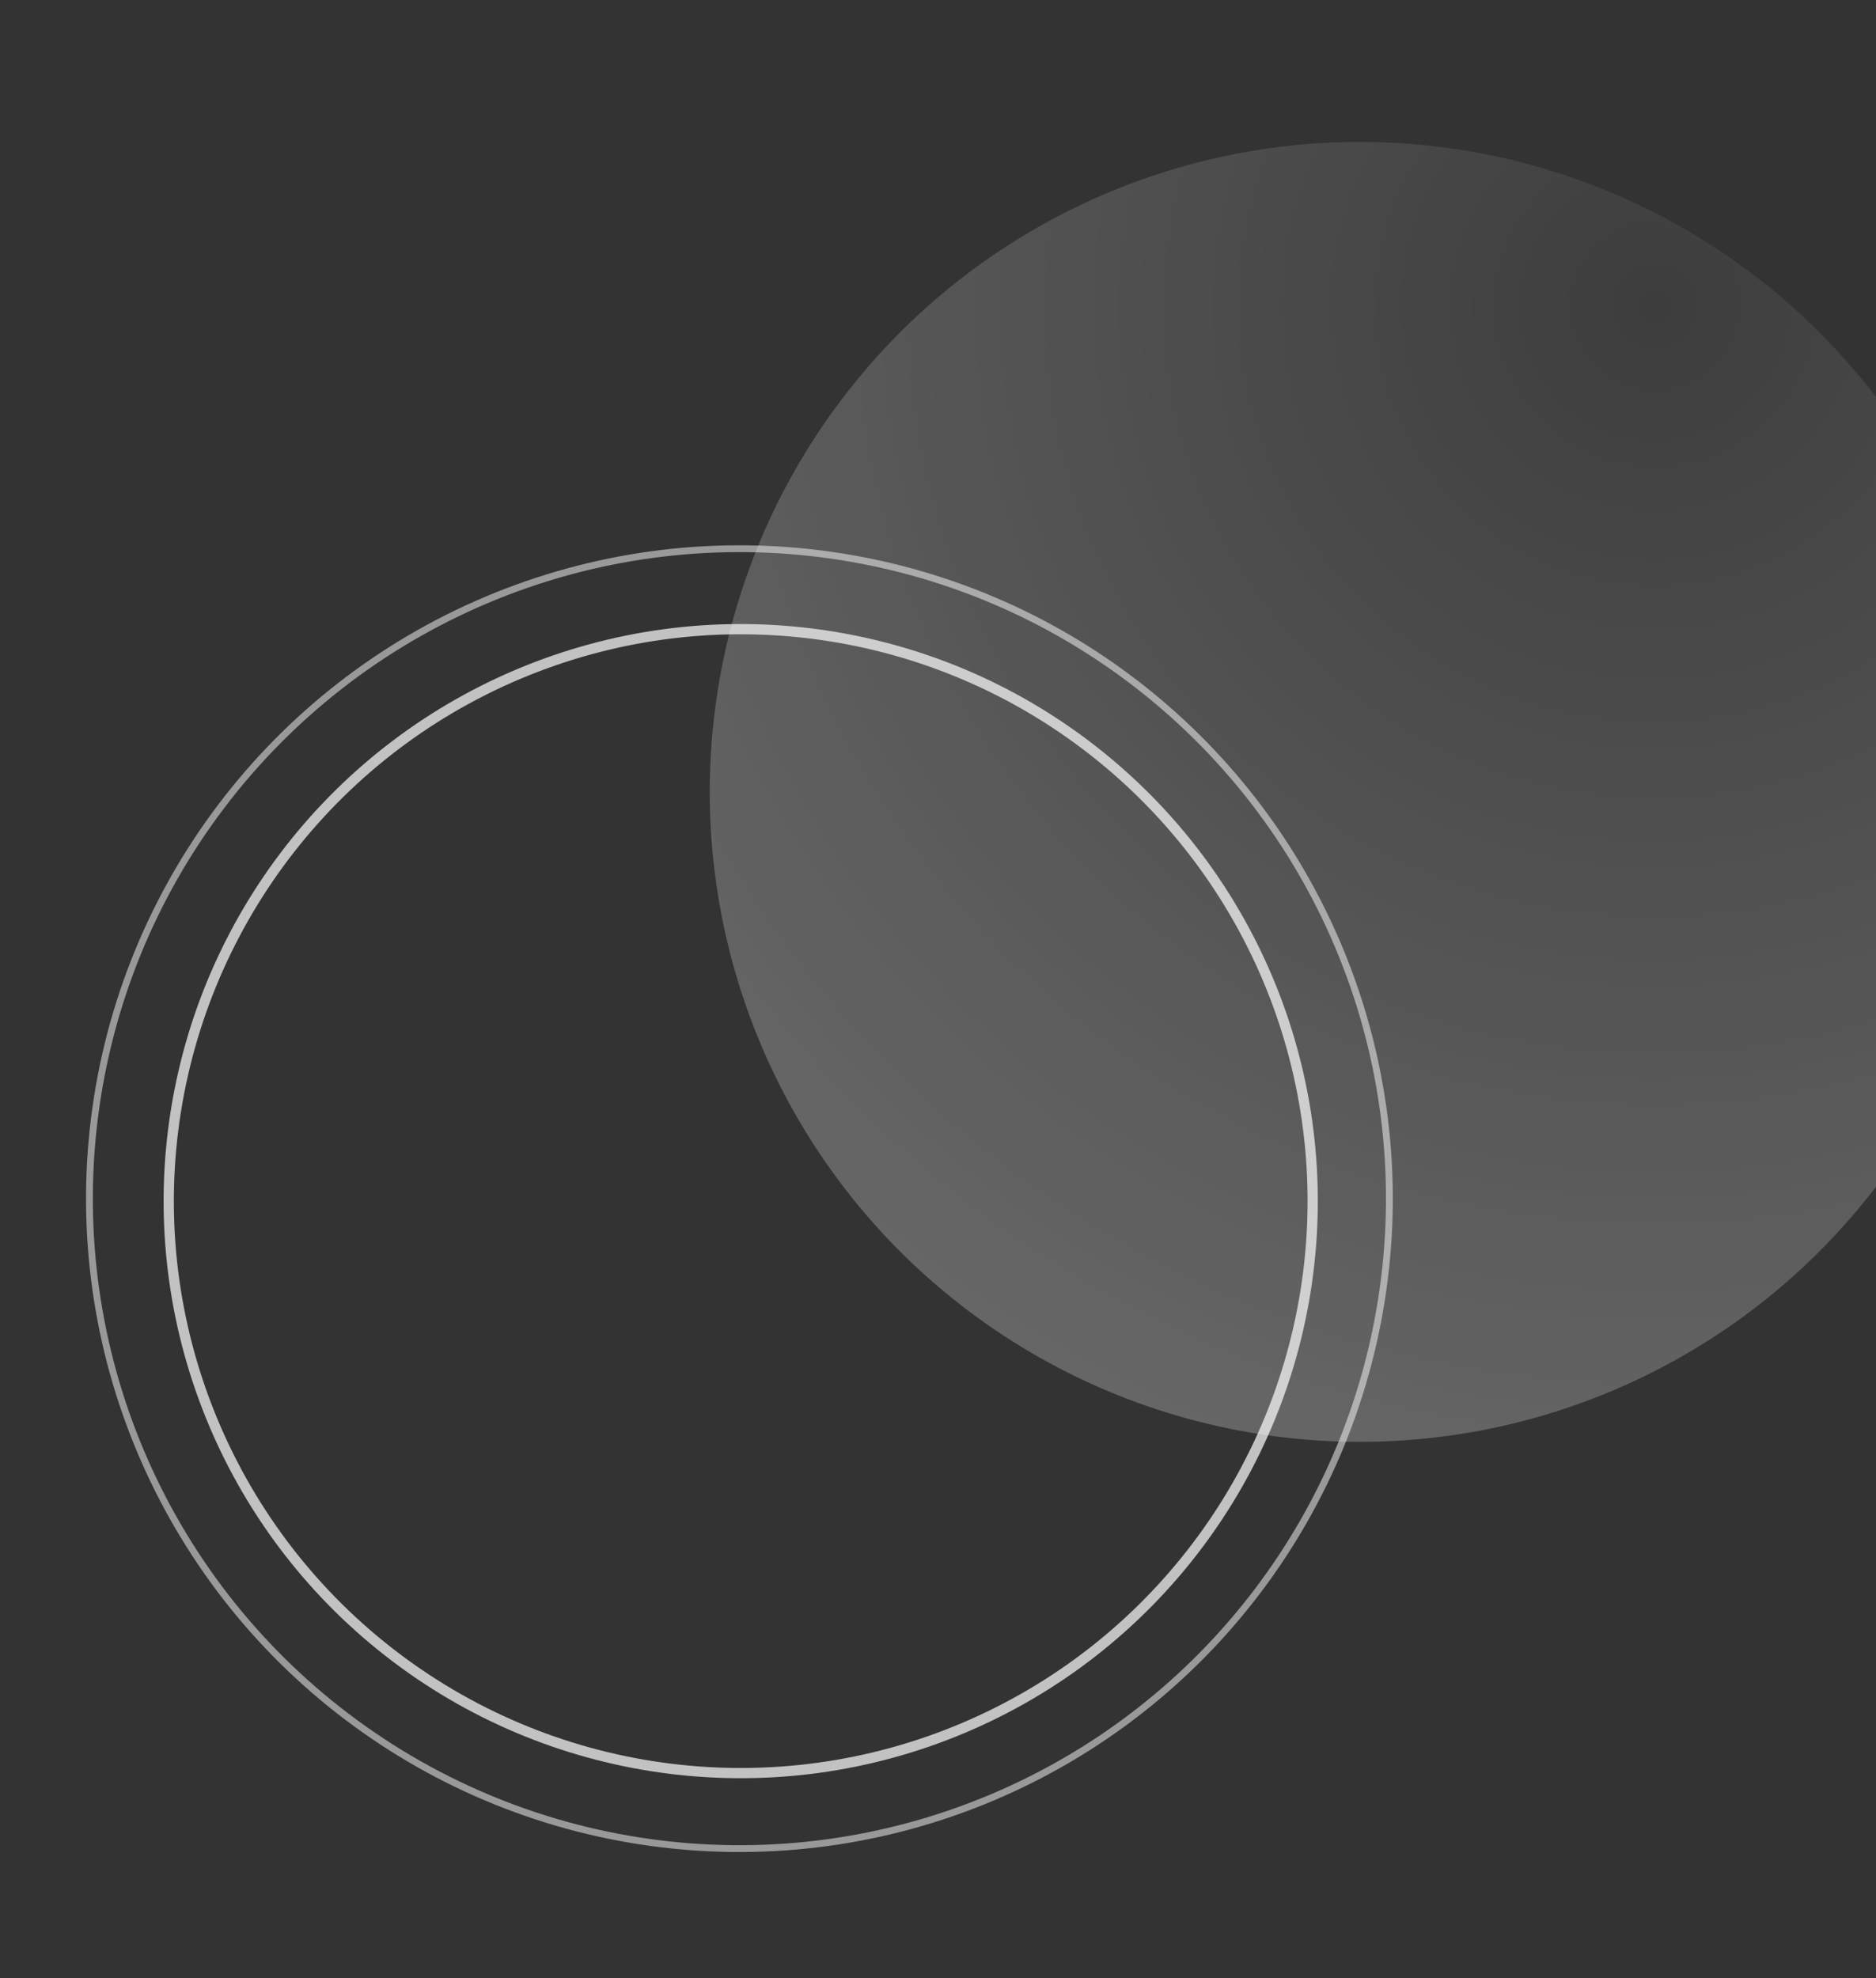 <svg width="110" height="116" viewBox="0 0 110 116" fill="none" xmlns="http://www.w3.org/2000/svg">
<rect x="0" y="0" width="110" height="116" fill="#333333" stroke="none"/>
<circle cx="43.356" cy="70.286" r="38.111" transform="rotate(7.11 43.356 70.286)" stroke="white" stroke-opacity="0.5" stroke-width="0.4"/>
<circle cx="43.432" cy="70.431" r="33.538" transform="rotate(7.11 43.432 70.431)" stroke="white" stroke-opacity="0.7" stroke-width="0.6"/>
<circle cx="79.728" cy="46.435" r="38.111" transform="rotate(7.11 79.728 46.435)" fill="url(#paint0_radial_2084_5693)" fill-opacity="0.5"/>
<defs>
<radialGradient id="paint0_radial_2084_5693" cx="0" cy="0" r="1" gradientUnits="userSpaceOnUse" gradientTransform="translate(93.285 15.585) rotate(118.474) scale(71.318)">
<stop stop-color="white" stop-opacity="0.1"/>
<stop offset="1" stop-color="white" stop-opacity="0.5"/>
</radialGradient>
</defs>
</svg>

